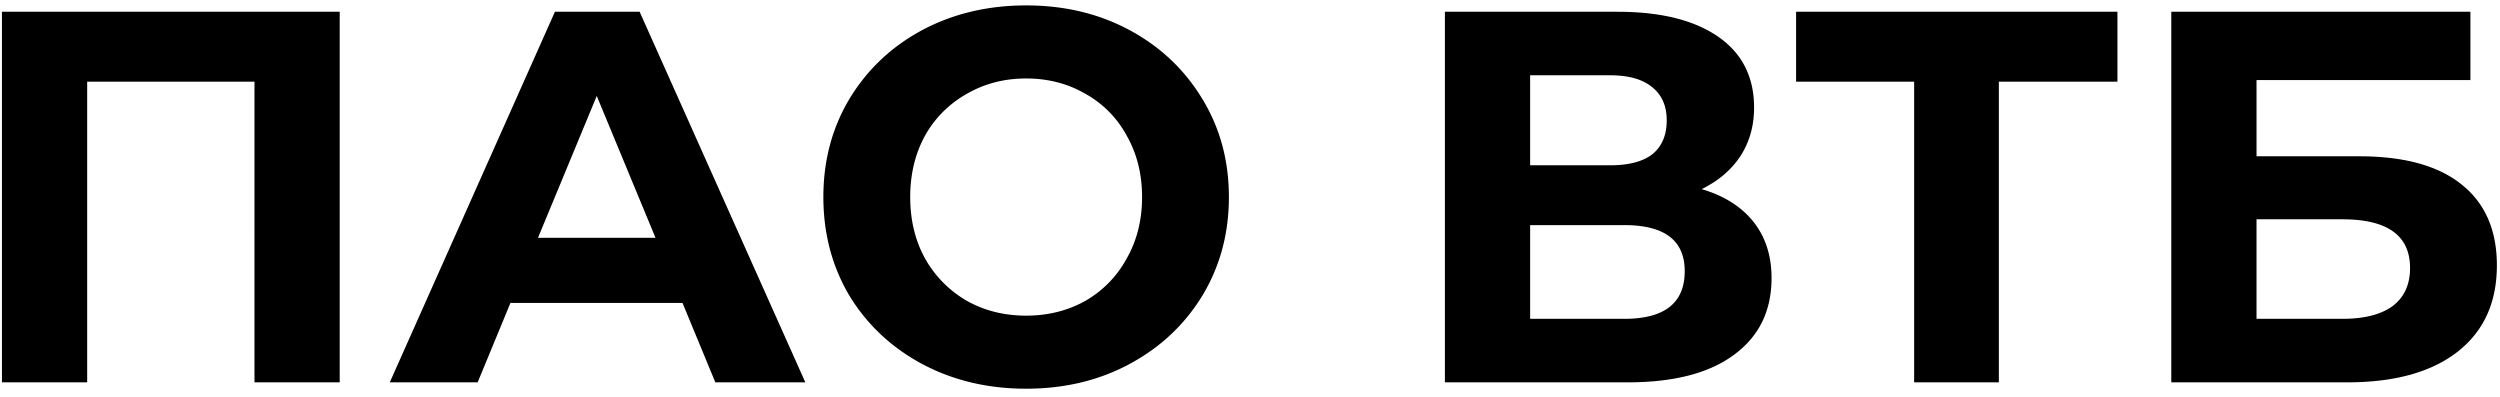 <svg width="170" height="27" viewBox="0 0 170 27" fill="none" xmlns="http://www.w3.org/2000/svg"><path d="M23.1.8V26h-5.796V5.552H5.928V26H.132V.8H23.1zm23.31 19.8h-11.7L32.48 26h-5.976L37.735.8h5.76L54.763 26h-6.12l-2.232-5.4zm-1.835-4.428l-3.996-9.648-3.996 9.648h7.992zm25.202 10.26c-2.616 0-4.98-.564-7.092-1.692-2.088-1.128-3.732-2.676-4.932-4.644-1.176-1.992-1.764-4.224-1.764-6.696 0-2.472.588-4.692 1.764-6.66 1.2-1.992 2.844-3.552 4.932-4.68C64.797.932 67.161.368 69.777.368c2.616 0 4.968.564 7.056 1.692 2.088 1.128 3.732 2.688 4.932 4.68 1.2 1.968 1.8 4.188 1.8 6.66 0 2.472-.6 4.704-1.8 6.696-1.2 1.968-2.844 3.516-4.932 4.644-2.088 1.128-4.44 1.692-7.056 1.692zm0-4.968c1.488 0 2.832-.336 4.032-1.008a7.363 7.363 0 002.808-2.88c.696-1.224 1.044-2.616 1.044-4.176s-.348-2.952-1.044-4.176A7.116 7.116 0 0073.81 6.38c-1.2-.696-2.544-1.044-4.032-1.044s-2.832.348-4.032 1.044a7.361 7.361 0 00-2.844 2.844c-.672 1.224-1.008 2.616-1.008 4.176s.336 2.952 1.008 4.176a7.621 7.621 0 002.844 2.88c1.2.672 2.544 1.008 4.032 1.008zm45.936-8.604c1.536.456 2.712 1.2 3.528 2.232.816 1.032 1.224 2.304 1.224 3.816 0 2.232-.852 3.972-2.556 5.22-1.68 1.248-4.092 1.872-7.236 1.872h-12.42V.8h11.736c2.928 0 5.208.564 6.84 1.692 1.632 1.128 2.448 2.736 2.448 4.824 0 1.248-.312 2.352-.936 3.312-.624.936-1.5 1.68-2.628 2.232zm-11.664-1.62h5.436c1.272 0 2.232-.252 2.88-.756.648-.528.972-1.296.972-2.304 0-.984-.336-1.74-1.008-2.268-.648-.528-1.596-.792-2.844-.792h-5.436v6.12zm6.408 10.44c2.736 0 4.104-1.08 4.104-3.24 0-2.088-1.368-3.132-4.104-3.132h-6.408v6.372h6.408zm33.529-16.128h-8.064V26h-5.76V5.552h-8.028V.8h21.852v4.752zM147.648.8h20.34v4.644h-14.544v5.184h6.984c3.048 0 5.364.636 6.948 1.908 1.608 1.272 2.412 3.108 2.412 5.508 0 2.52-.888 4.476-2.664 5.868C165.348 25.304 162.84 26 159.6 26h-11.952V.8zm11.628 20.88c1.488 0 2.628-.288 3.42-.864.792-.6 1.188-1.464 1.188-2.592 0-2.208-1.536-3.312-4.608-3.312h-5.832v6.768h5.832z" fill="#000"/></svg>